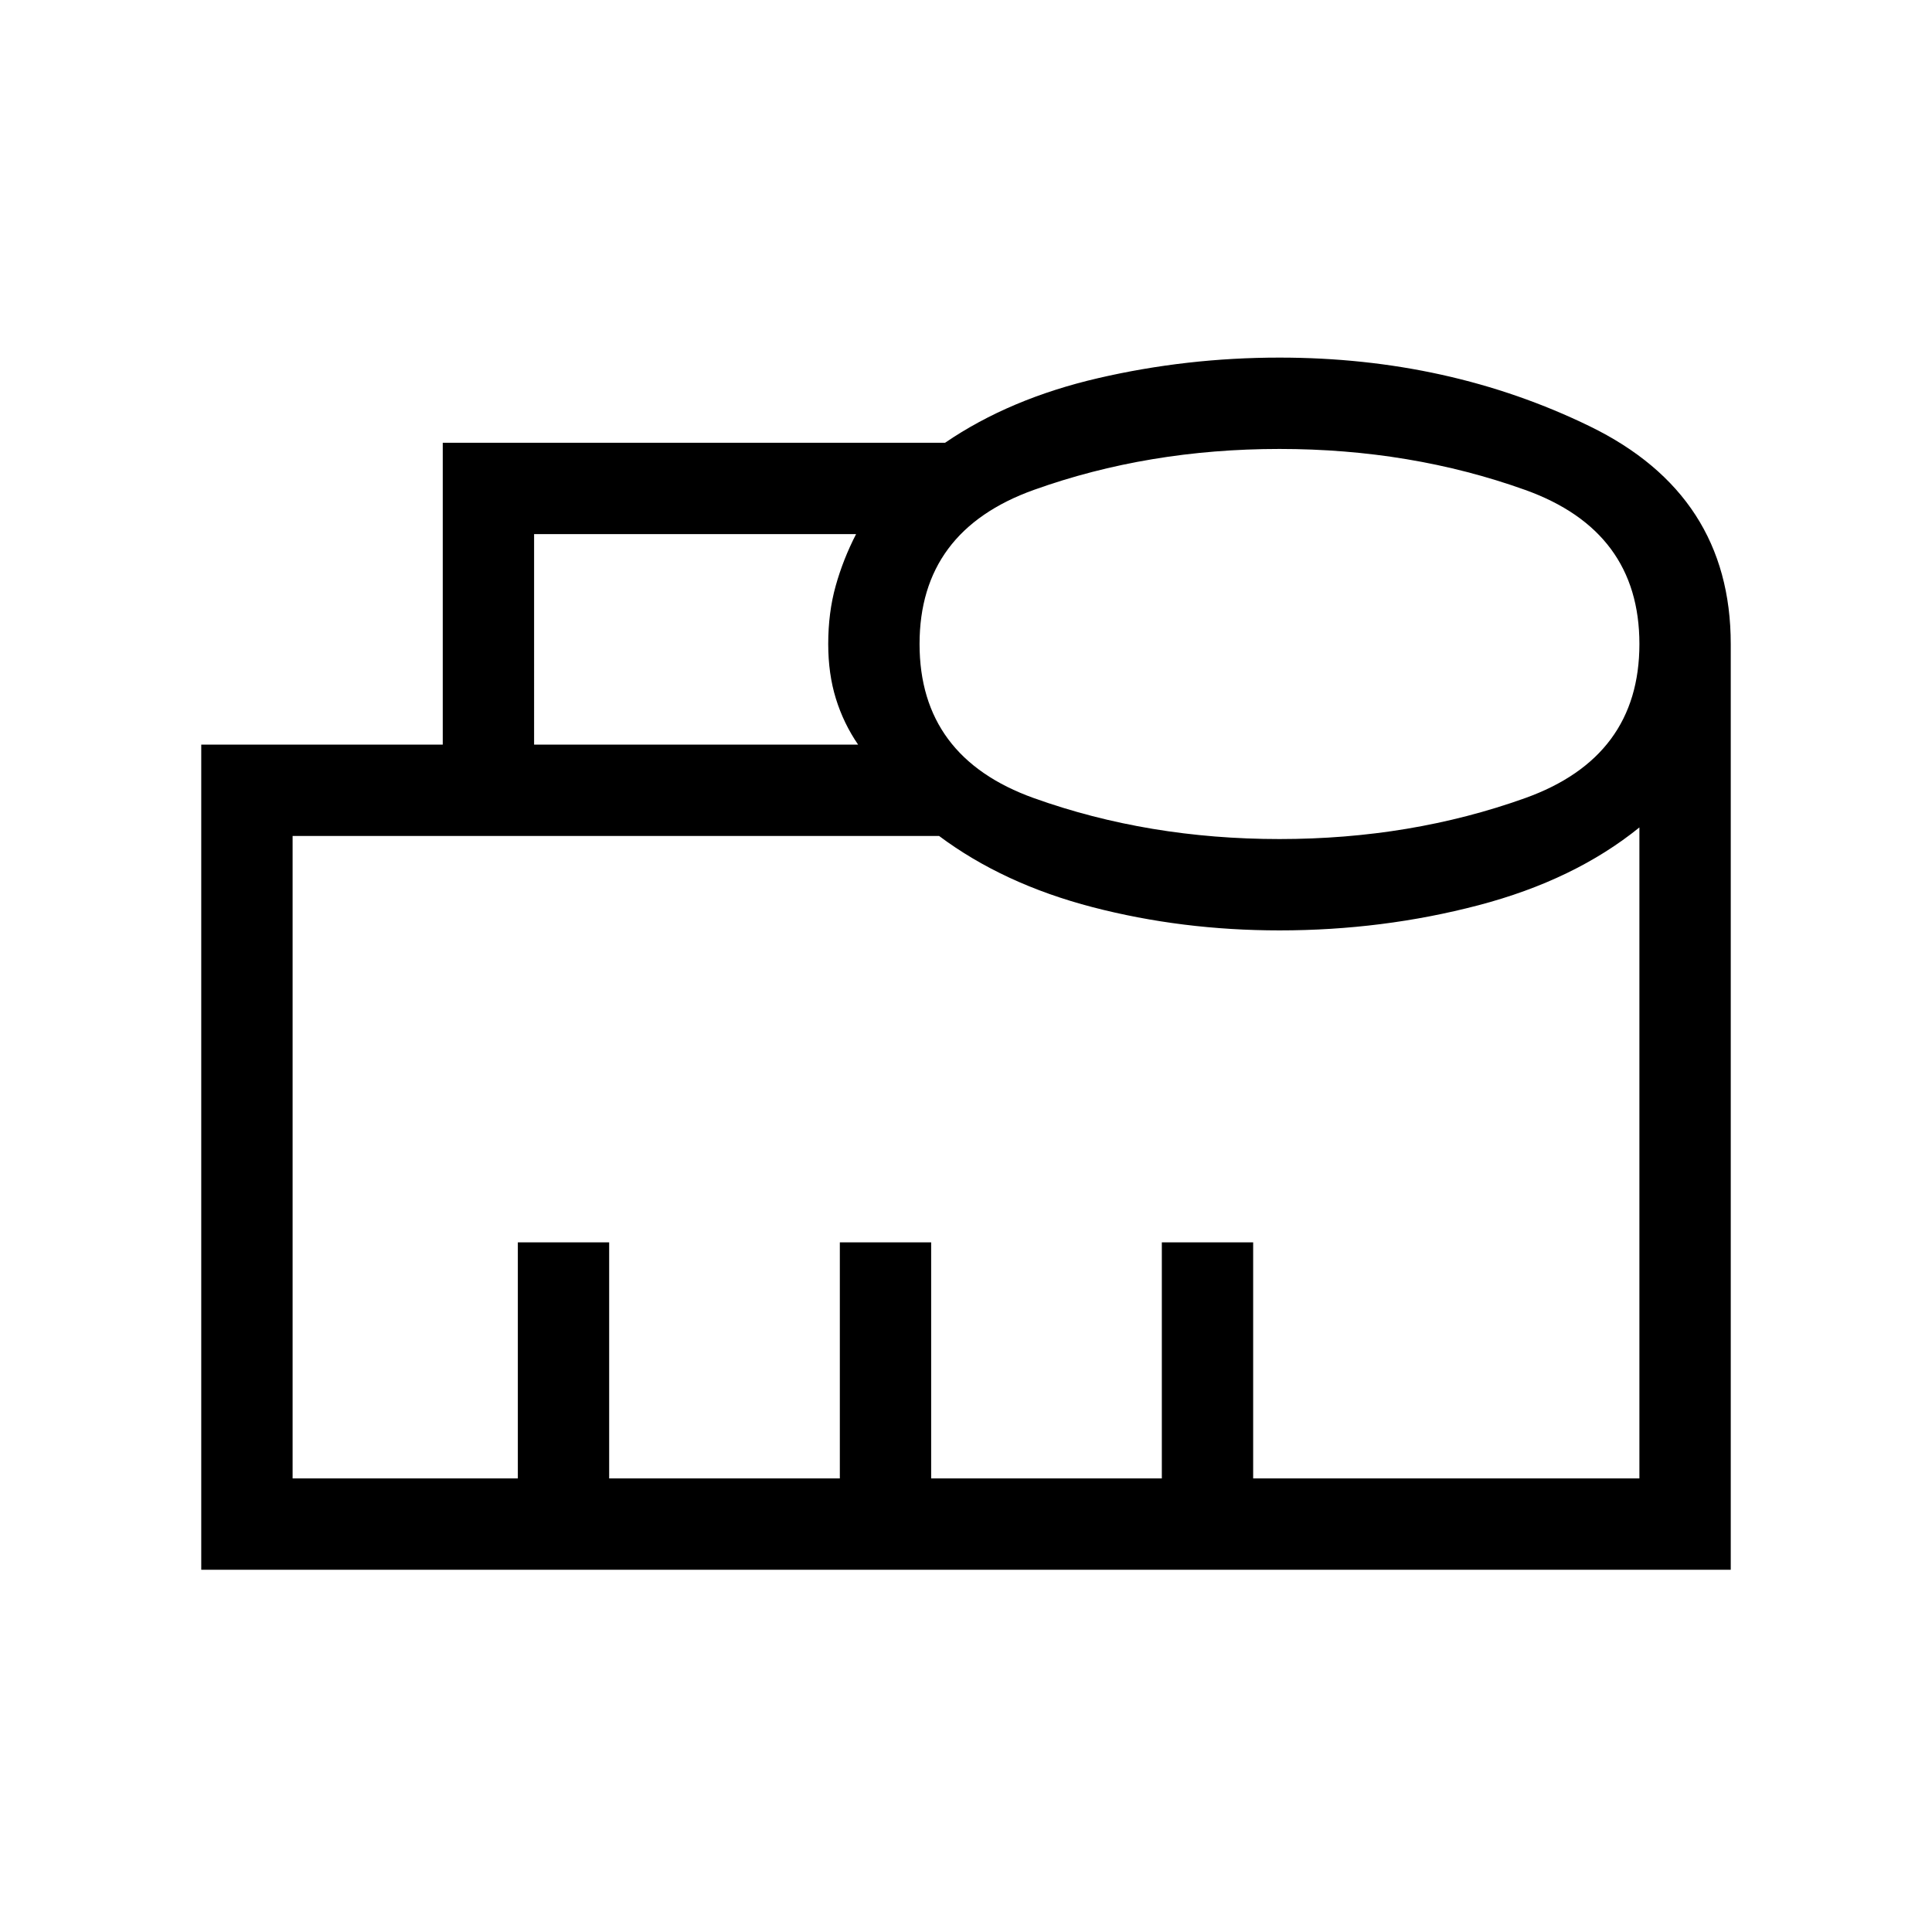 <svg xmlns="http://www.w3.org/2000/svg" width="48" height="48" viewBox="0 -960 960 960"><path d="M145.39-225.39h111.92v-117.3h45.38v117.3h114.62v-117.3h45.38v117.3h114.62v-117.3h45.38v117.3h191.92v-323.46q-32.3 26.16-79.97 38.66-47.66 12.5-98.87 12.5-48.49 0-92.86-11.54t-76.29-35.39H145.39v319.23Zm120-364.61h161q-7.23-10.54-11.04-22.85-3.81-12.3-3.81-27.15 0-15.64 3.71-28.89 3.71-13.26 10.14-25.72h-160V-590Zm370.38 46.92q65.23 0 122.04-20.34 56.8-20.35 56.8-76.58t-56.81-76.58q-56.81-20.34-122.03-20.34-65.23 0-122.04 20.34-56.81 20.35-56.81 76.58t56.81 76.58q56.82 20.34 122.04 20.34ZM100-180v-410h120v-150h249.61q32.08-21.92 76.09-32.11 44.01-10.2 90.07-10.2 84.08 0 154.15 34.12Q860-714.08 860-640v460H100Zm45.39-45.39h669.22-669.22Z"/></svg>